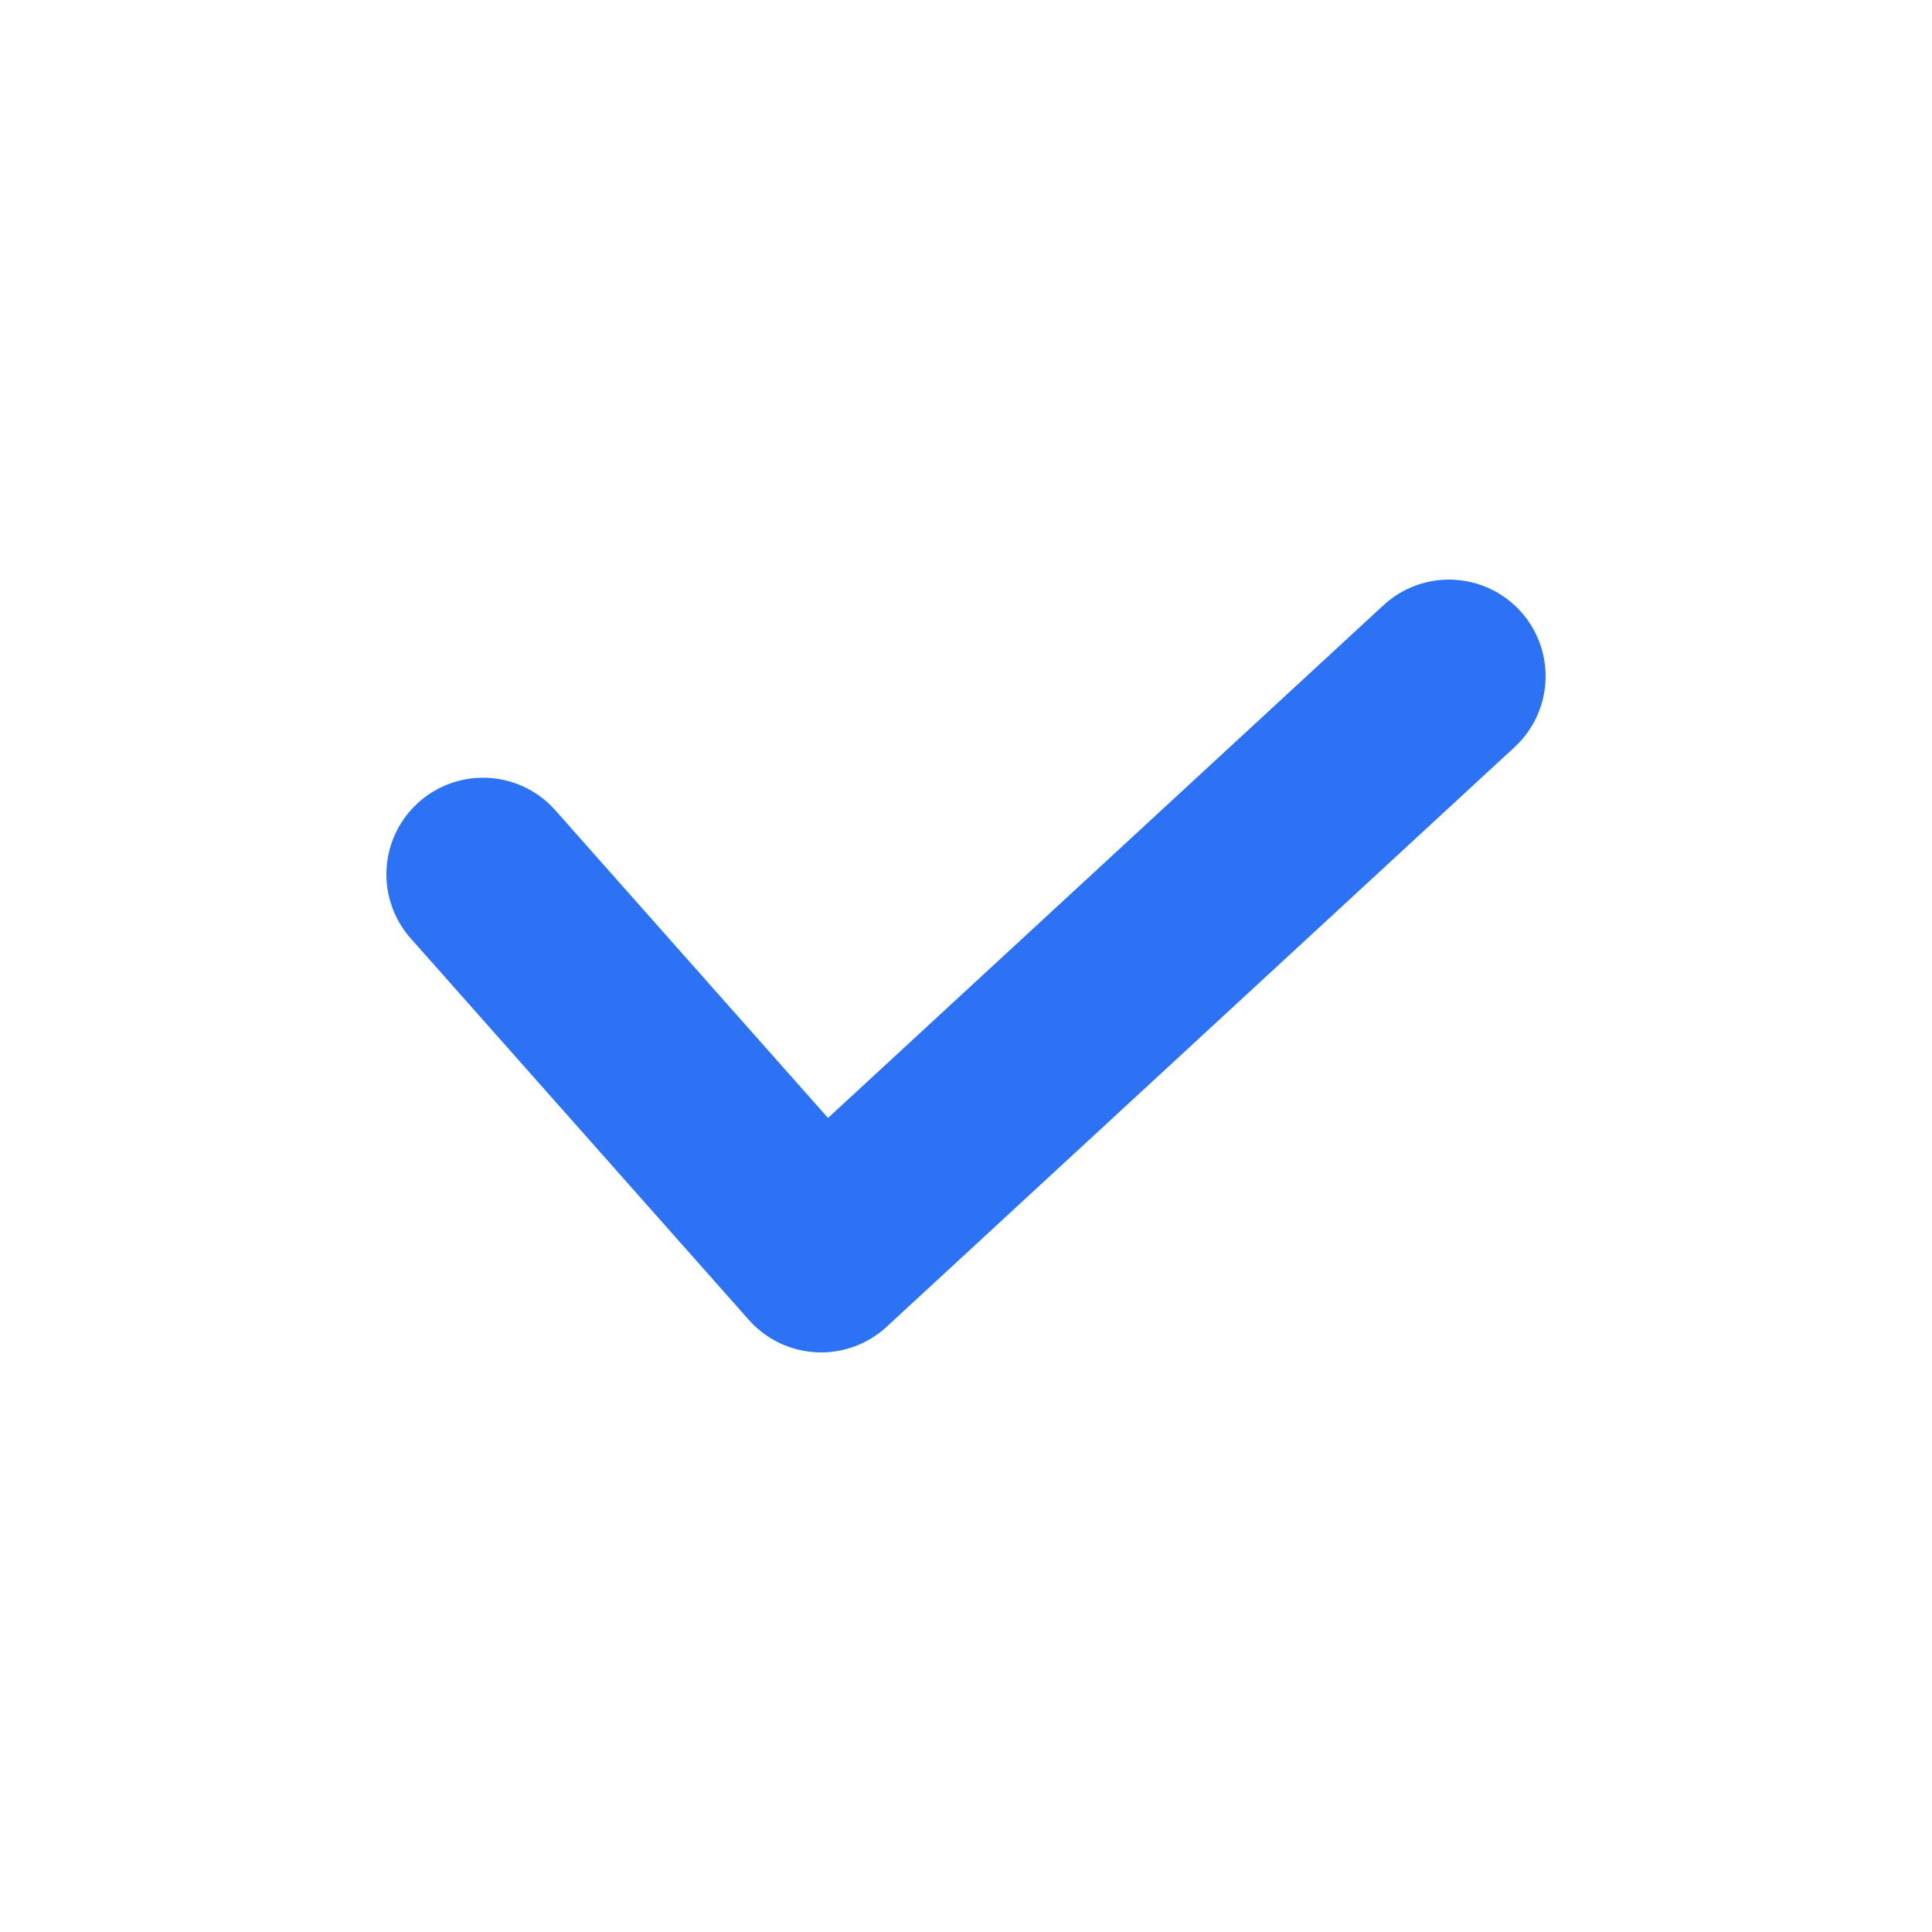 <?xml version="1.0" encoding="UTF-8"?>
<svg width="20px" height="20px" viewBox="0 0 20 20" version="1.1" xmlns="http://www.w3.org/2000/svg" xmlns:xlink="http://www.w3.org/1999/xlink">
    <!-- Generator: Sketch 52.2 (67145) - http://www.bohemiancoding.com/sketch -->
    <title>PersonalInformation_selected</title>
    <desc>Created with Sketch.</desc>
    <g id="Page-1" stroke="none" stroke-width="1" fill="none" fill-rule="evenodd" stroke-linecap="round" stroke-linejoin="round">
        <g id="其他信息-关系" transform="translate(-340, -303)" stroke="#2C72F5" stroke-width="2">
            <g id="PersonalInformation_selected" transform="translate(340, 303)">
                <polyline id="Path-13-Copy" transform="translate(10, 10) scale(-1, 1) rotate(-90) translate(-10, -10) " points="13 5 7 11.5 10.949 15"></polyline>
            </g>
        </g>
    </g>
</svg>